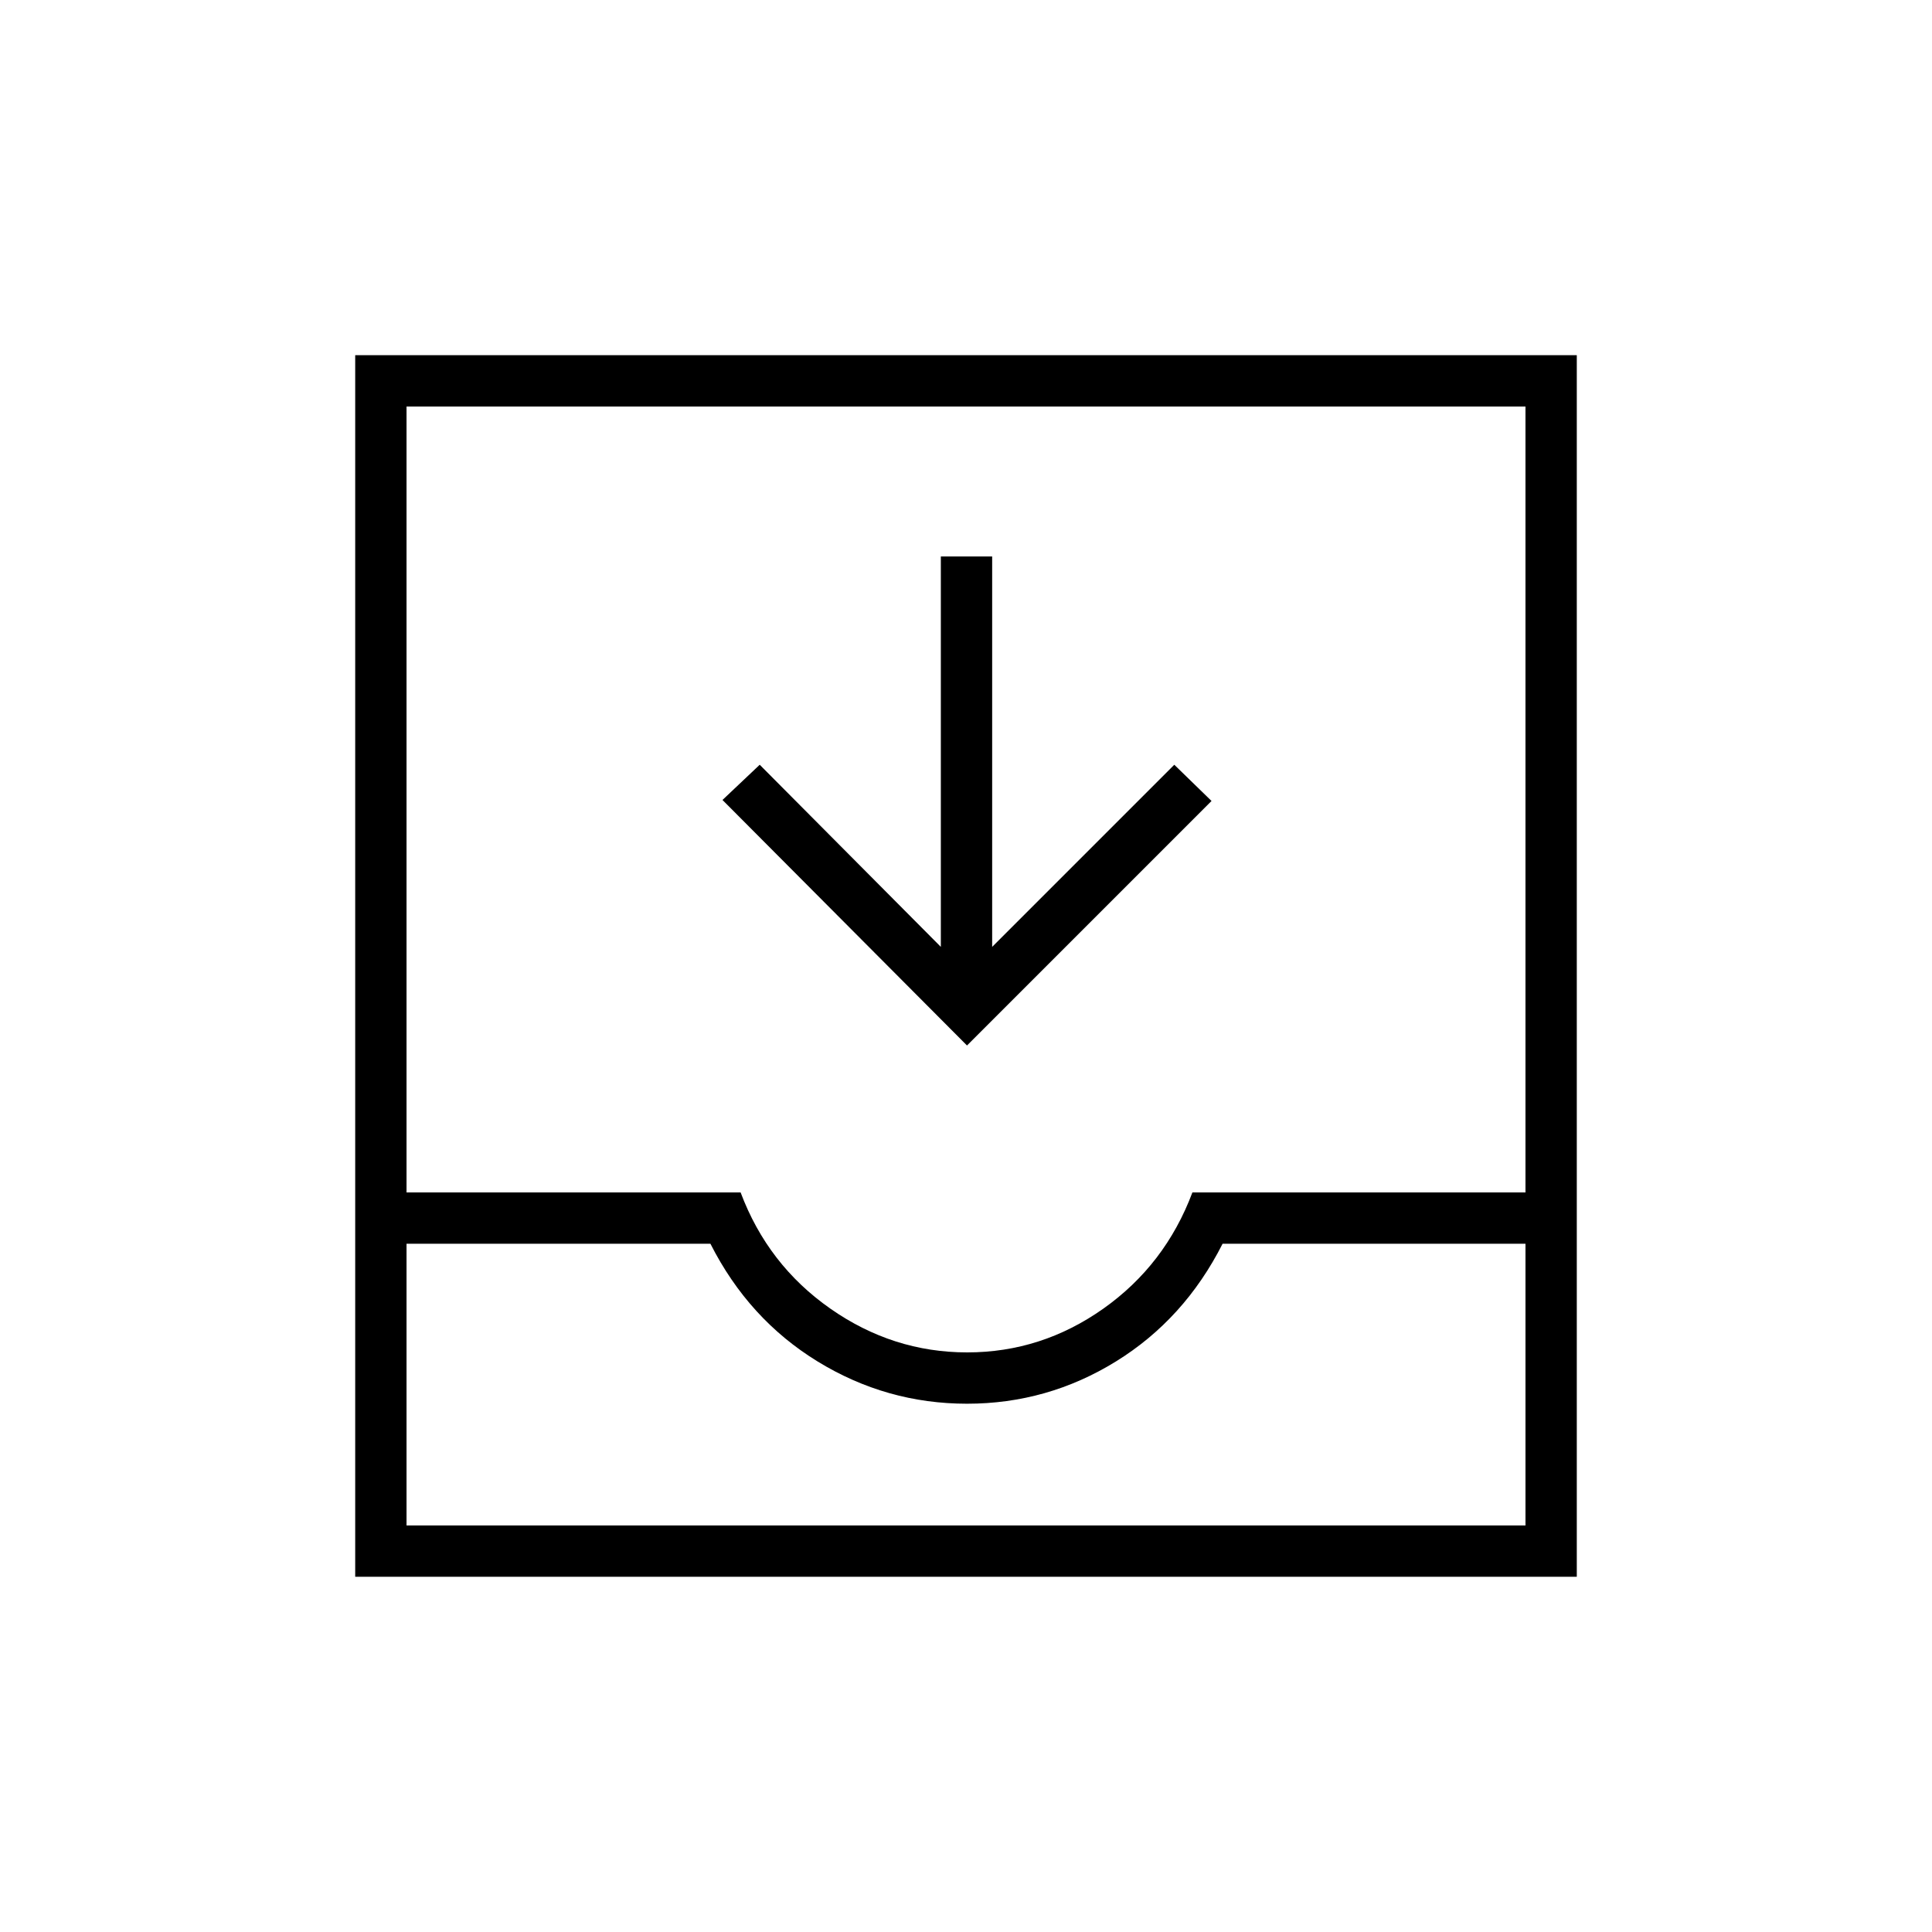 <svg xmlns="http://www.w3.org/2000/svg" height="24" viewBox="0 -960 960 960" width="24"><path d="M480.5-440.5 359-562.5l18.5-17.5 90 90.5v-194H493v194l90.5-90.5 18.5 18-121.5 121.5Zm-304 264v-607h607v607h-607ZM202-202h556v-140H607.5q-19 37.5-53 58.5t-74 21q-40 0-74.25-21T353-342H202v140Zm278.59-86q36.91 0 67.66-21.75t44.25-57.75H758V-758H202v390.5h166q13.5 36 44.59 57.75 31.08 21.75 68 21.75ZM202-202h556-556Z"/></svg>